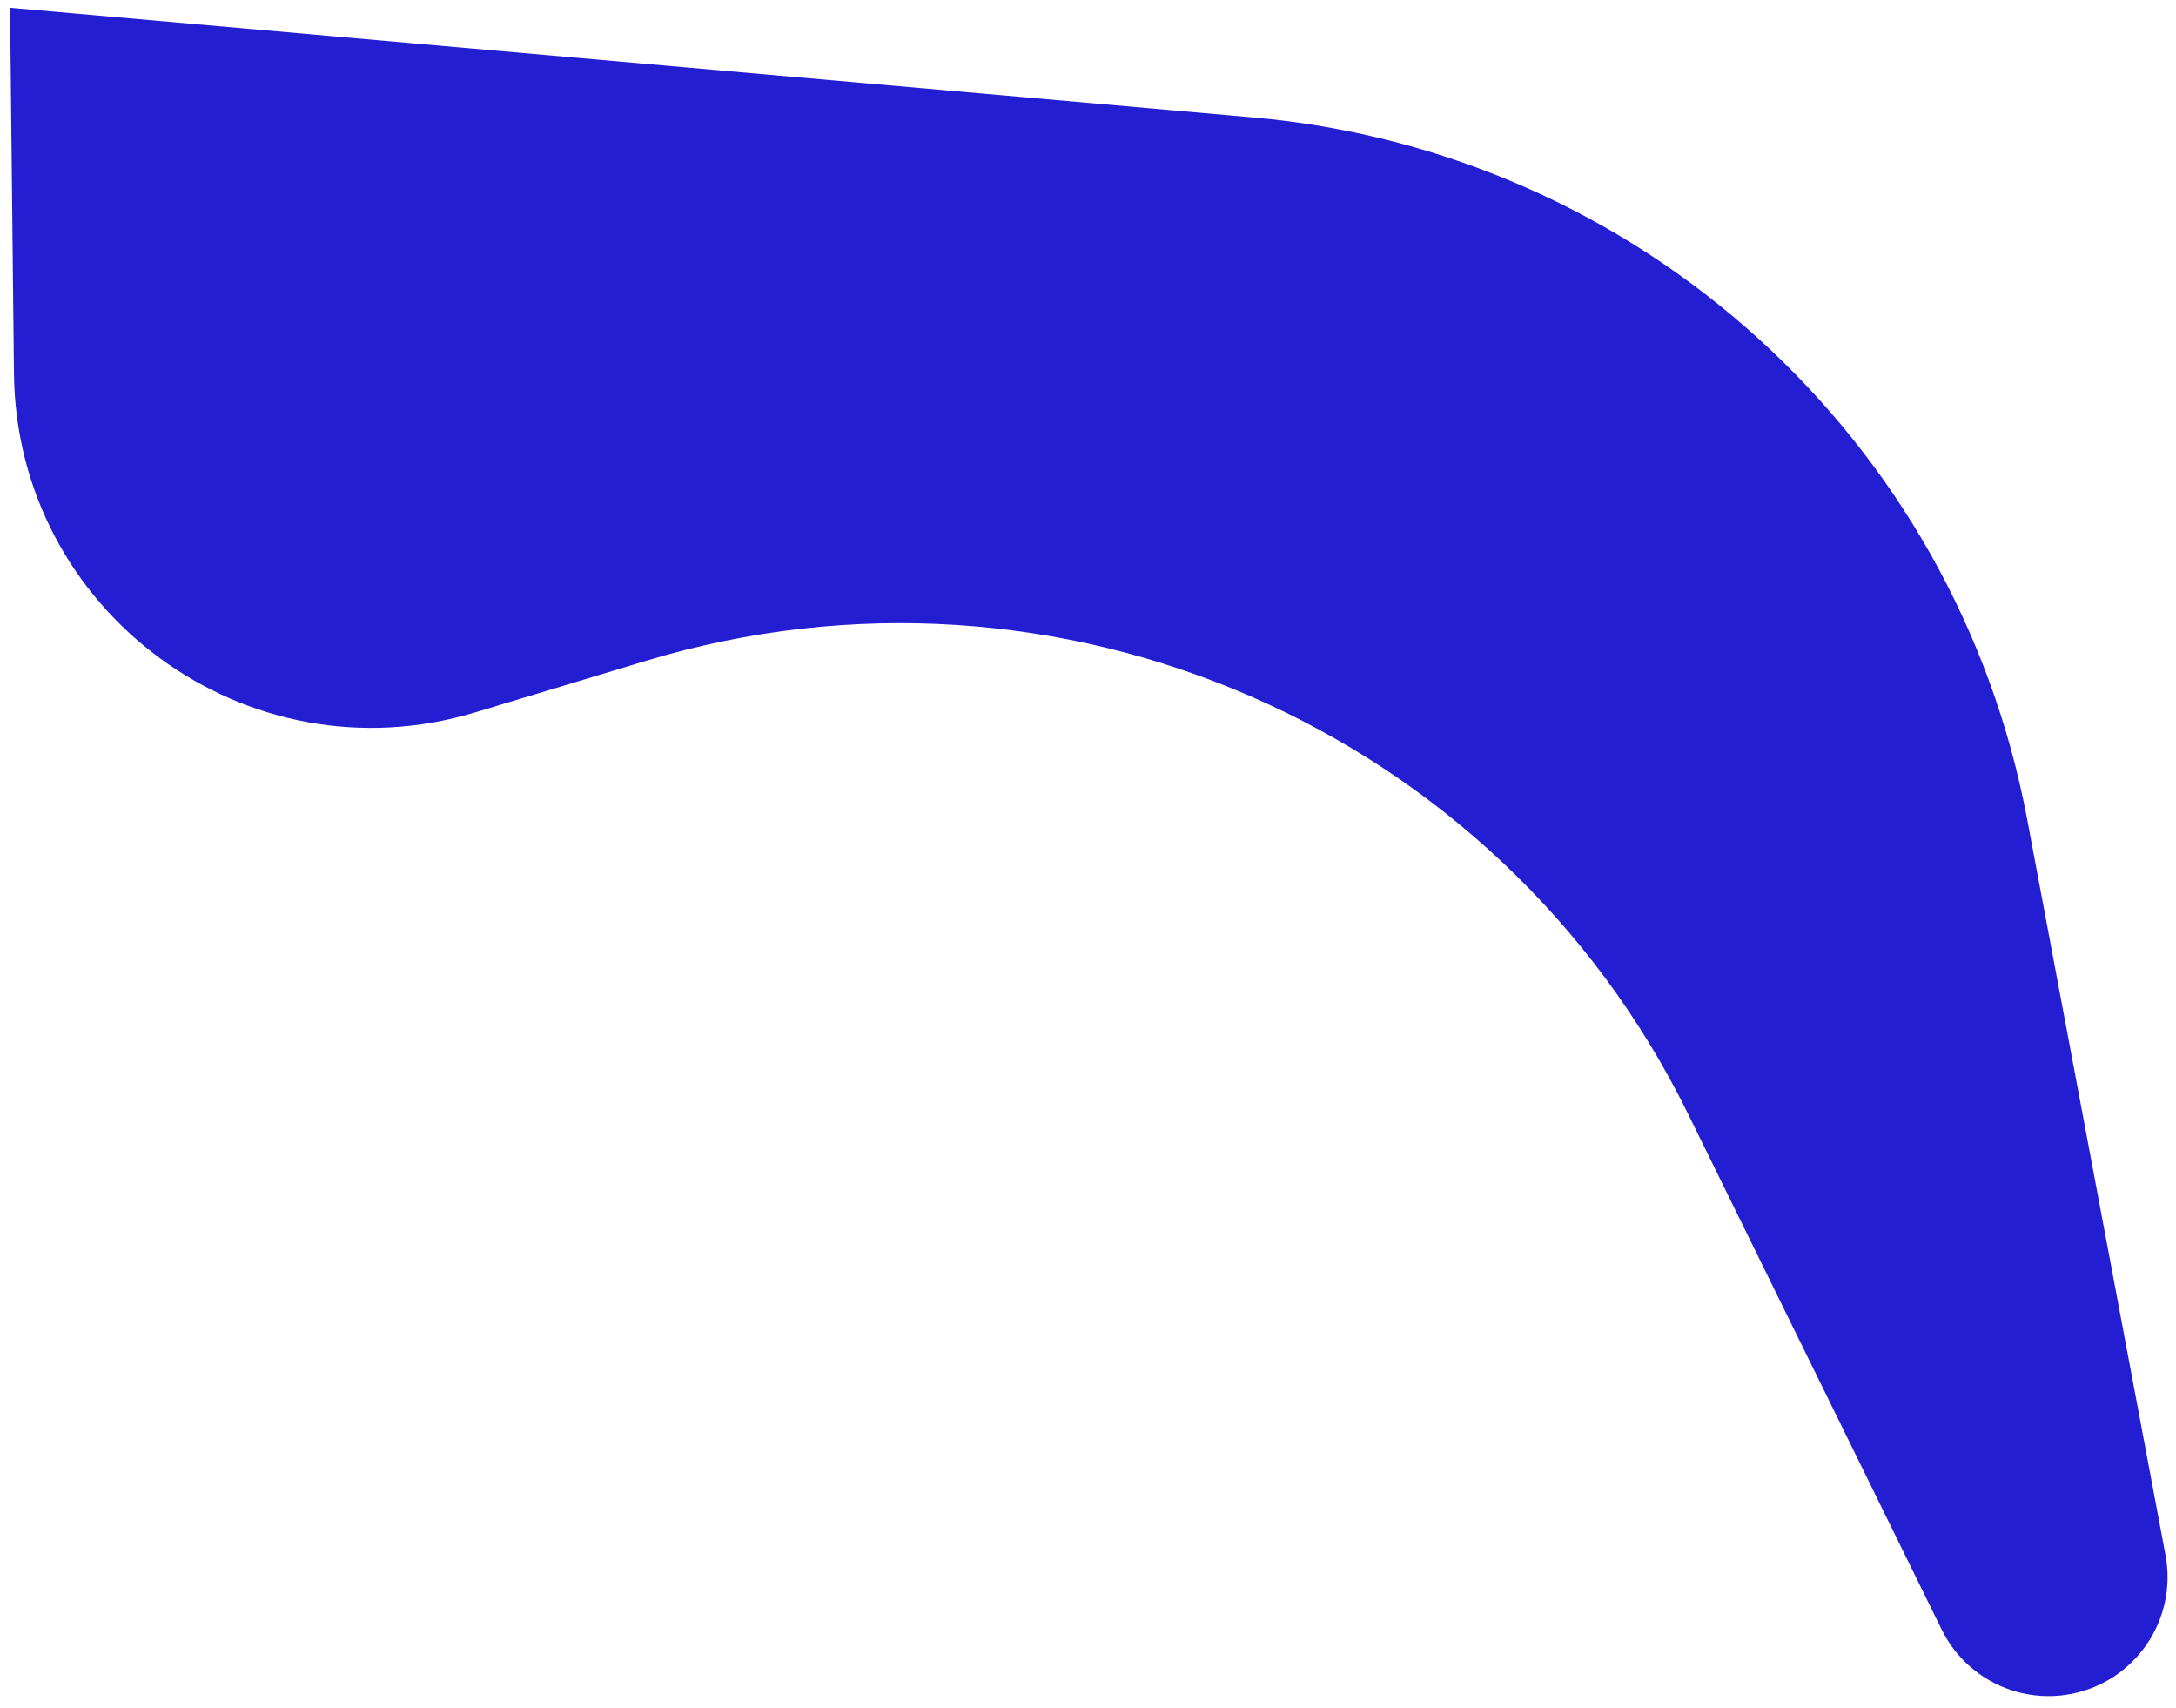 <svg width="93" height="73" viewBox="0 0 93 73" fill="none" xmlns="http://www.w3.org/2000/svg">
<path d="M86.639 35.01L92.552 66.451C93.073 69.219 91.245 71.884 88.475 72.395C86.235 72.808 83.993 71.681 82.987 69.637L72.145 47.598C64.04 31.123 45.206 22.93 27.628 28.233L20.305 30.443C10.554 33.385 0.706 26.151 0.597 15.966L0.429 0.332L53.557 5.018C70.058 6.474 83.577 18.73 86.639 35.01Z" fill="#241ED3"/>
</svg>

